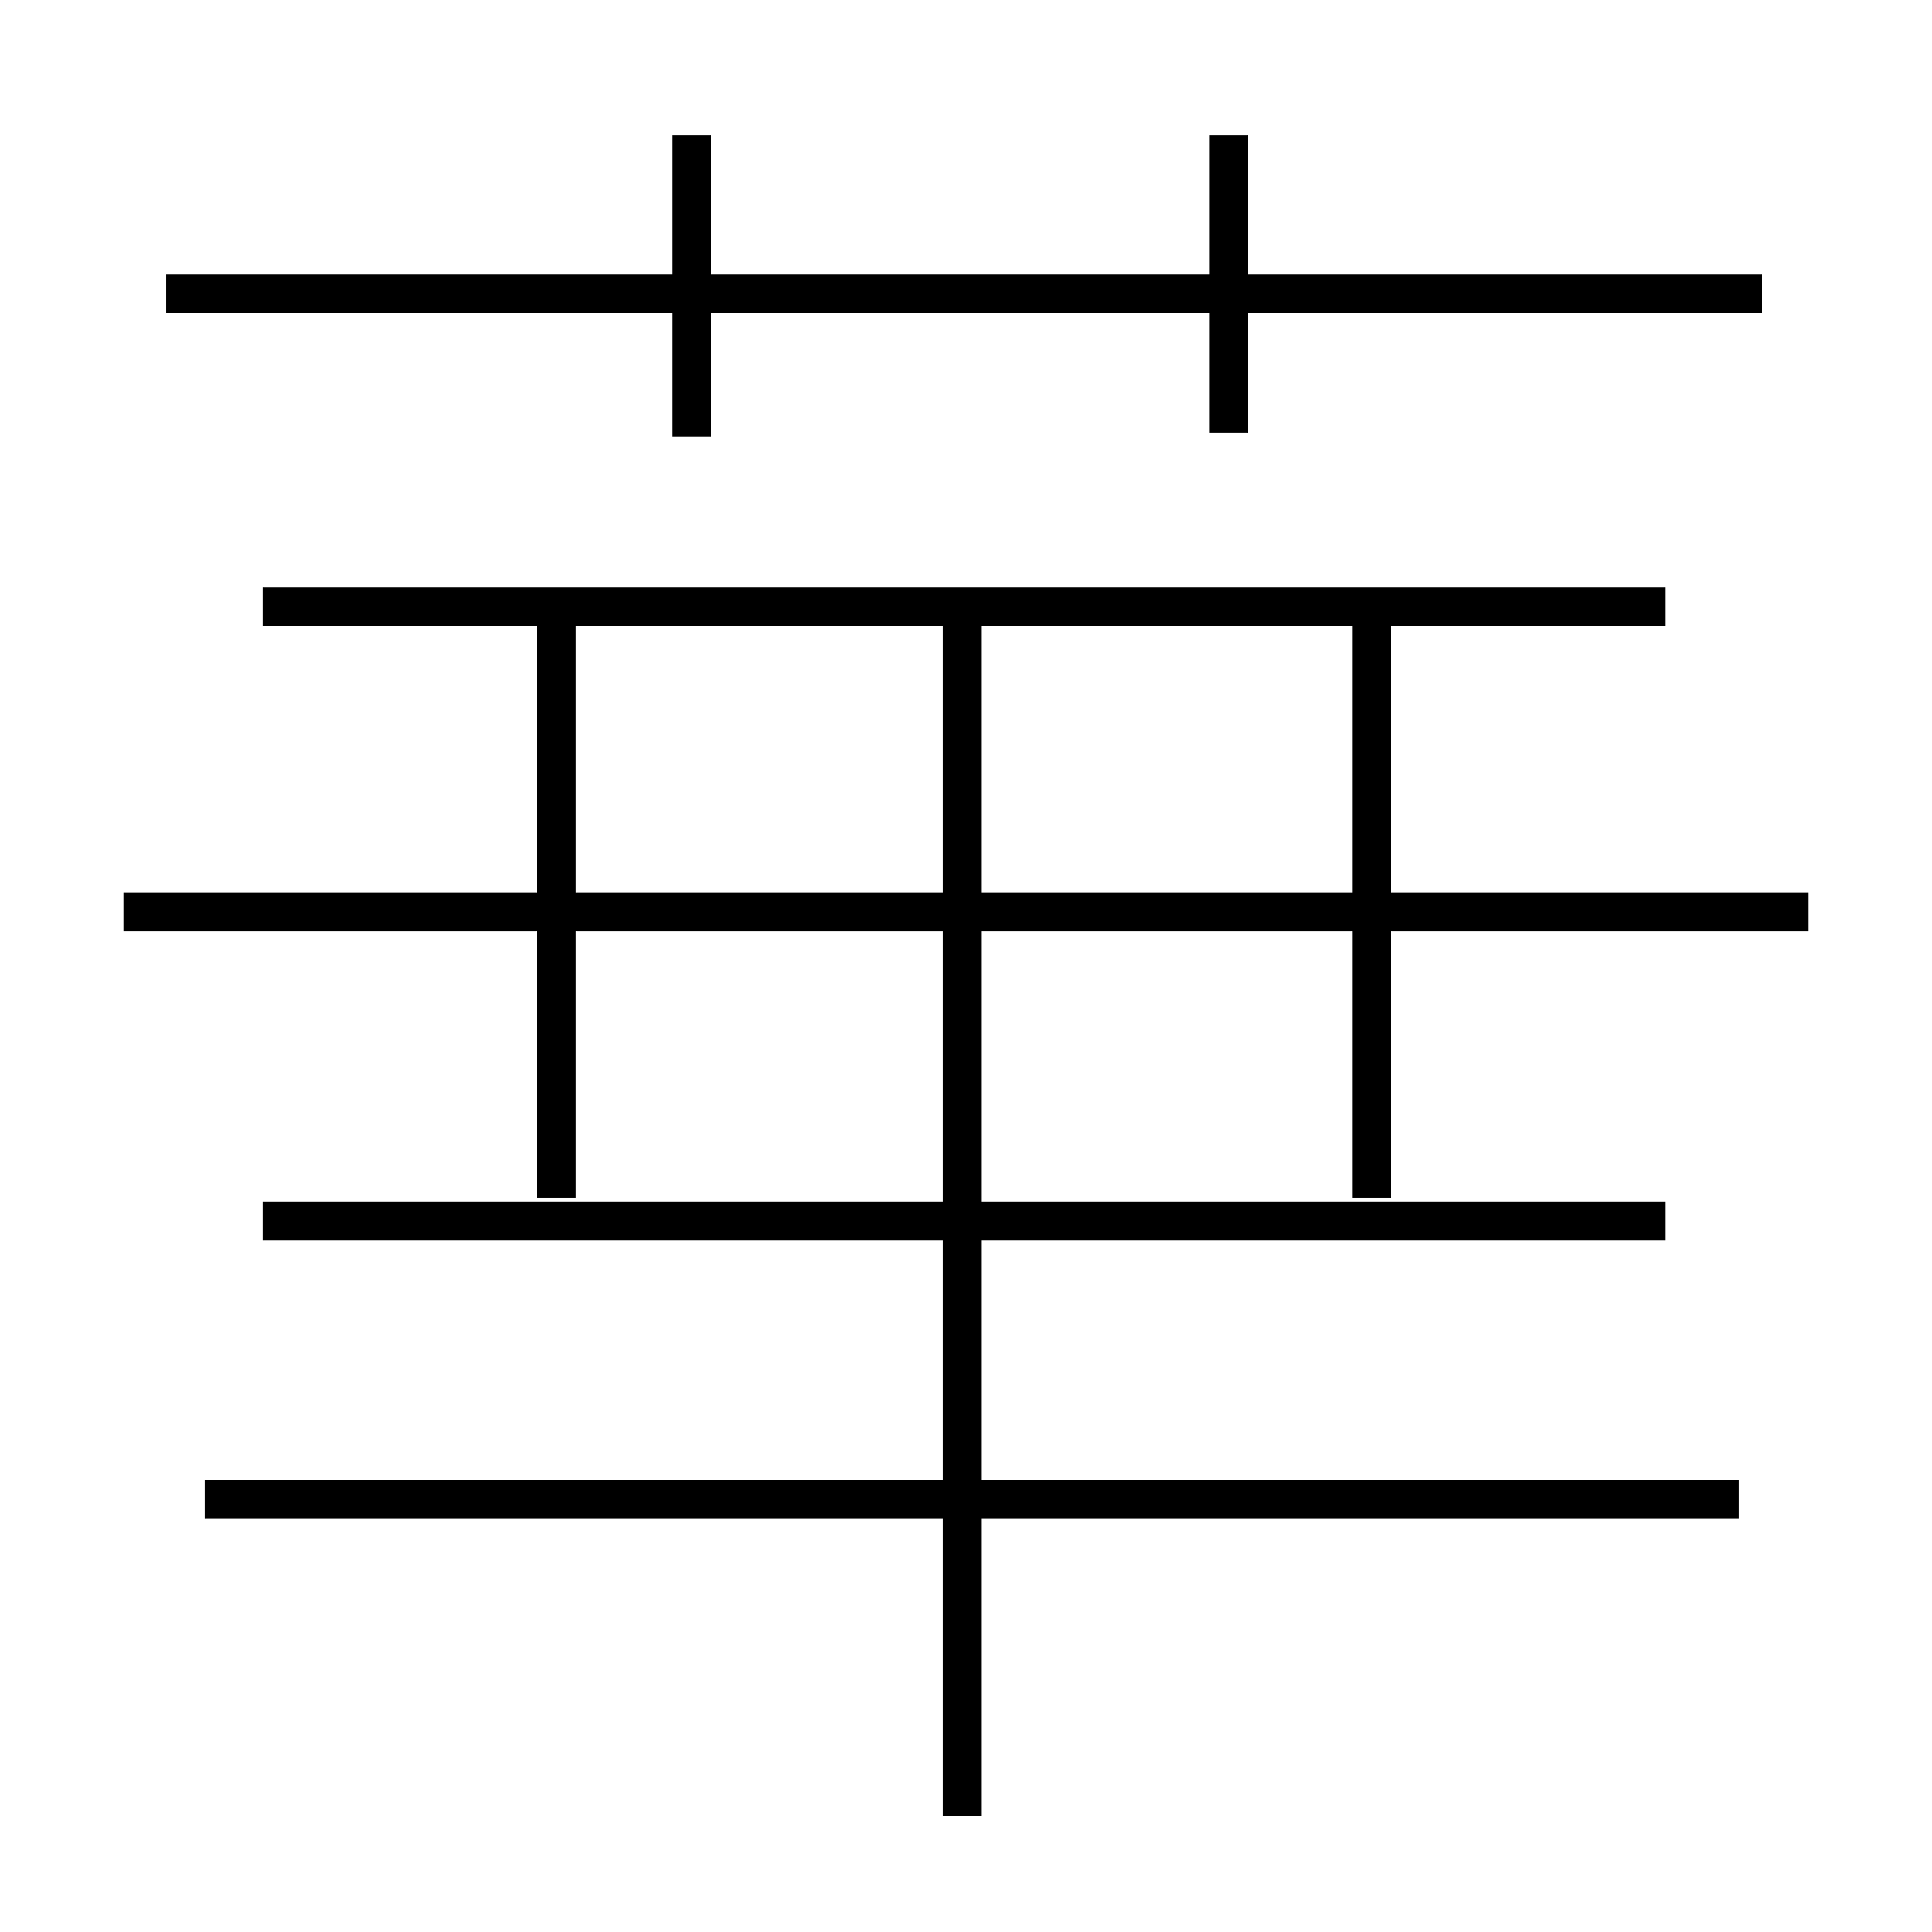 <?xml version='1.0' encoding='utf8'?>
<svg viewBox="0.0 -44.0 50.0 50.0" version="1.1" xmlns="http://www.w3.org/2000/svg">
<rect x="0.0" y="-44.0" width="50.0" height="50.0" fill="#808080" stroke="none"/>
<rect x="-1000" y="-1000" width="2000" height="2000" stroke="white" fill="white"/>
<g style="fill:none; stroke:#000000;  stroke-width:1">
<path d="M 45.6 36.4 L 4.3 36.4 M 17.9 32.7 L 17.9 40.5 M 31.8 32.8 L 31.8 40.5 M 43.1 28.3 L 6.8 28.3 M 46.8 20.4 L 3.2 20.4 M 14.4 13.0 L 14.4 28.1 M 35.5 13.0 L 35.5 28.1 M 45.0 5.2 L 5.3 5.2 M 43.1 12.4 L 6.8 12.4 M 24.9 -3.0 L 24.9 28.2 " transform="scale(1, -1)" />
</g>
</svg>